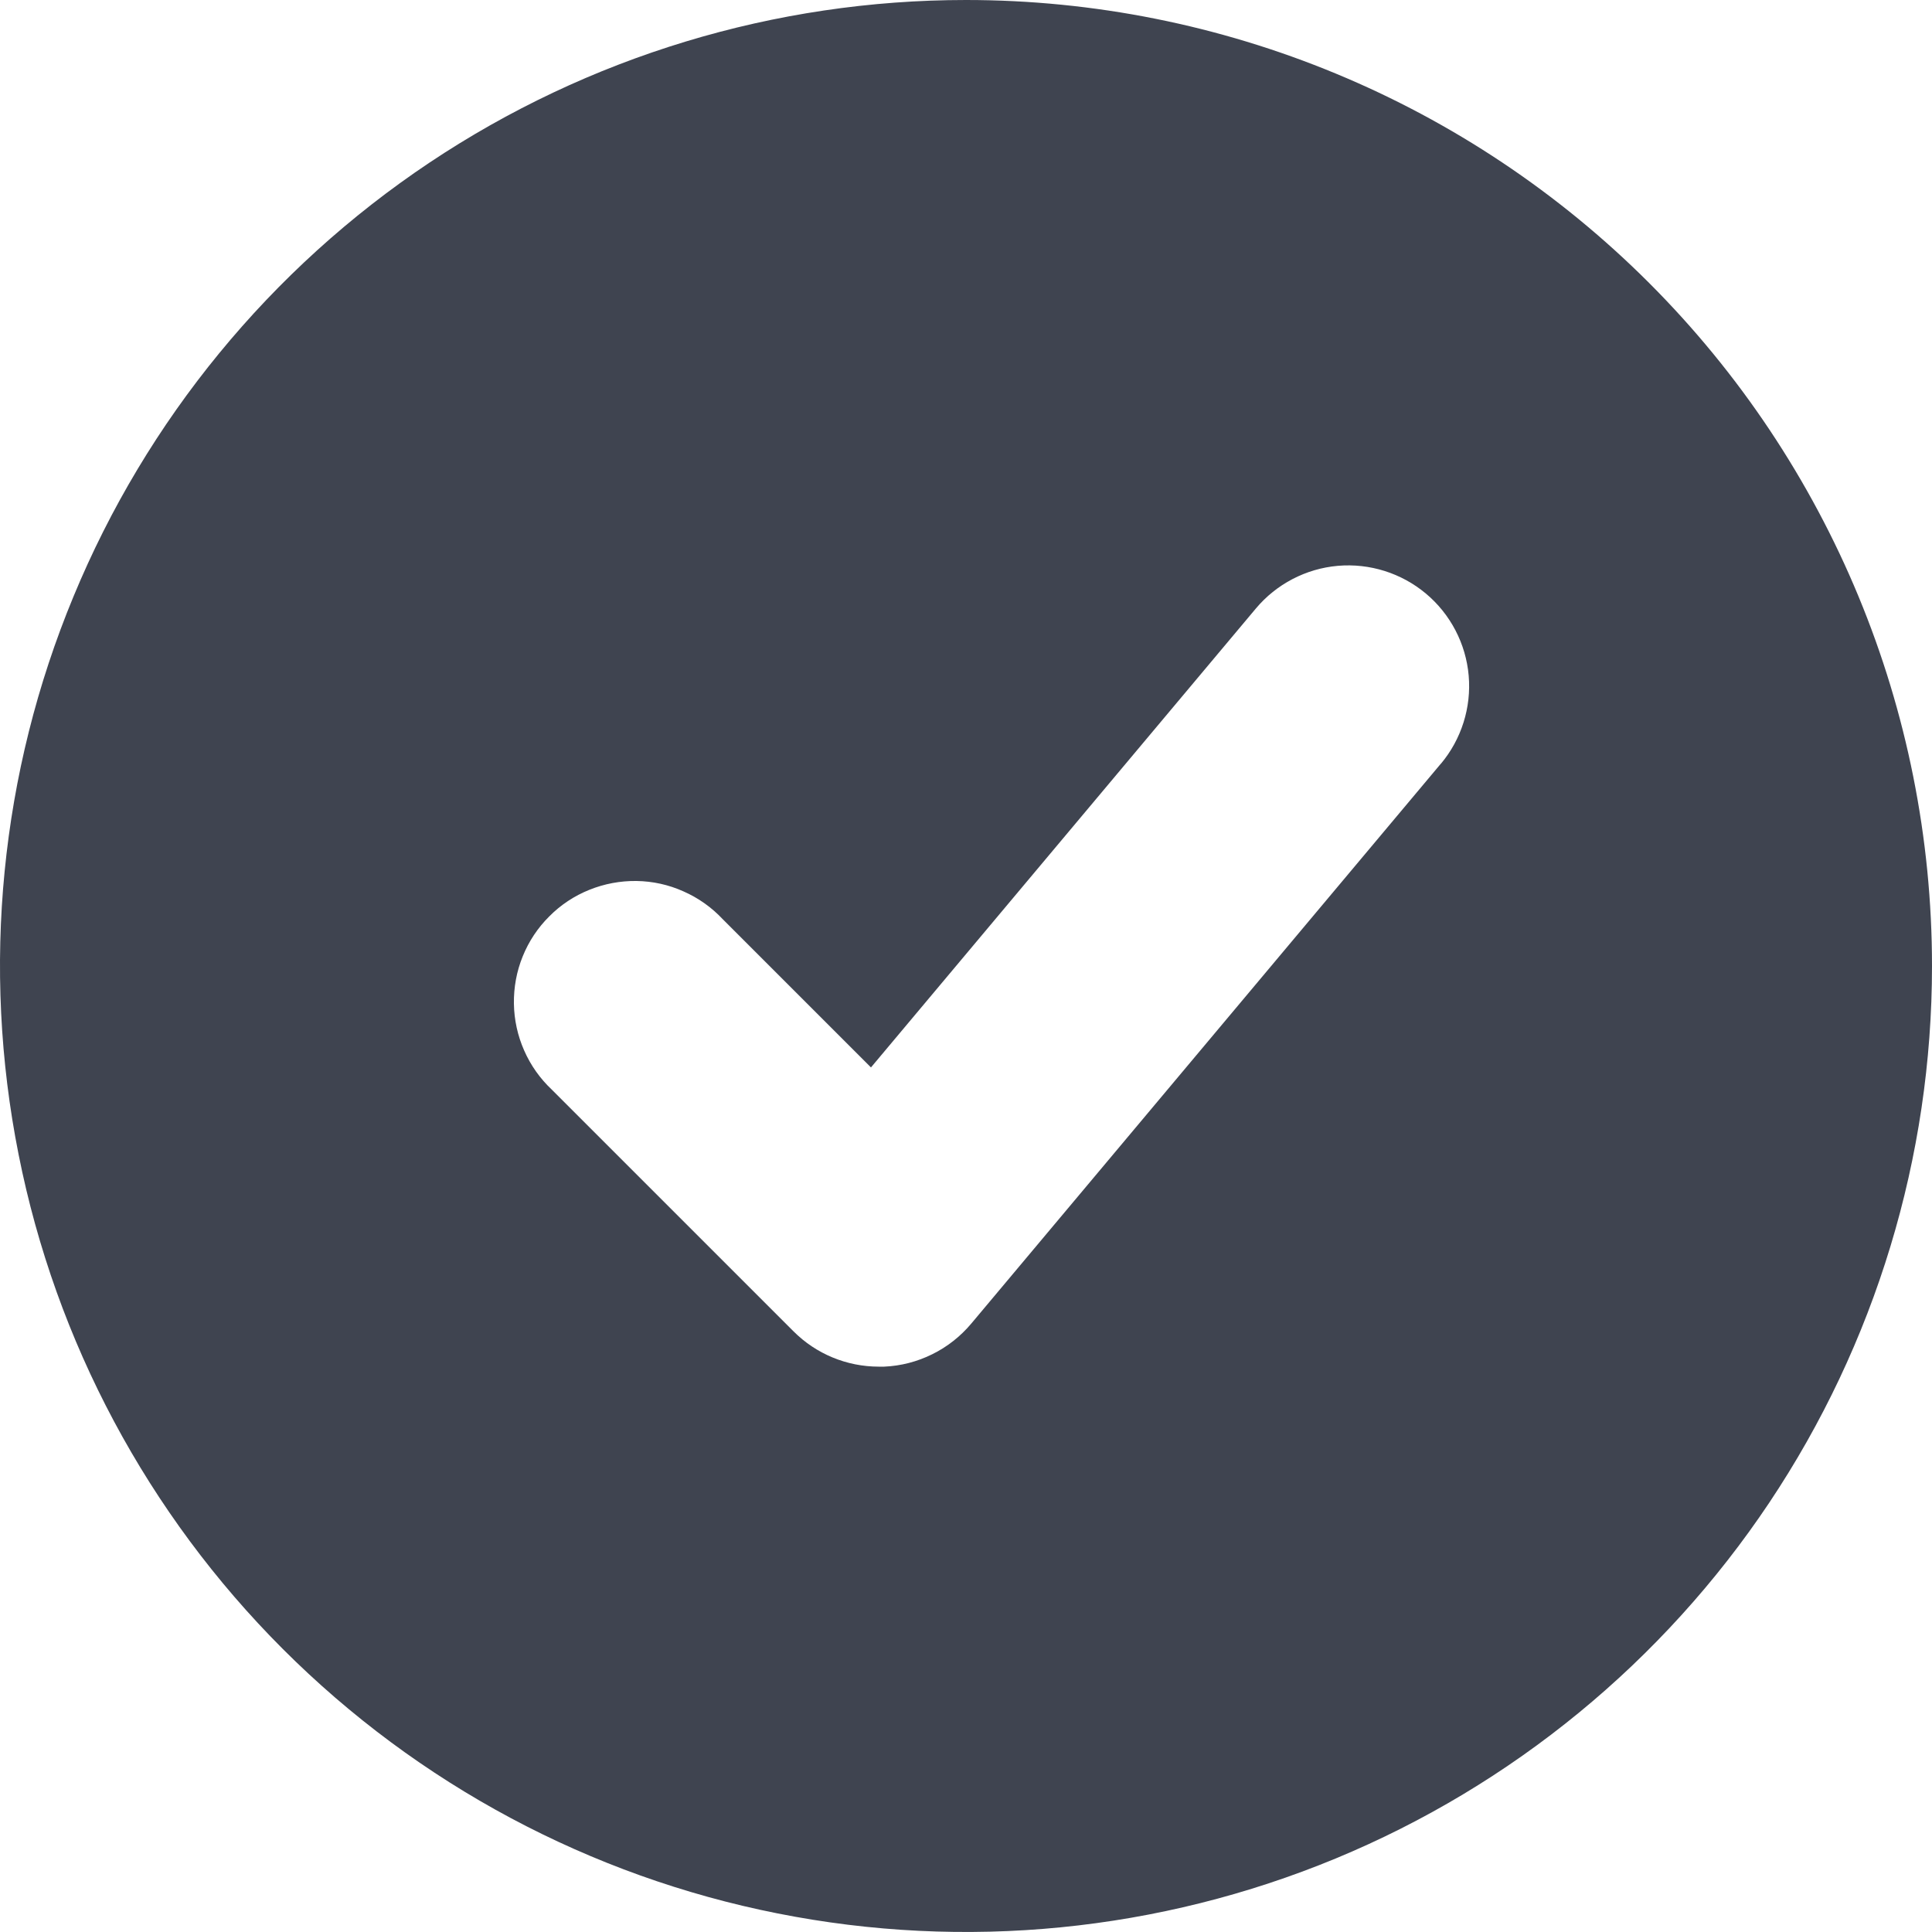 <svg width="16" height="16" viewBox="0 0 16 16" fill="none" xmlns="http://www.w3.org/2000/svg">
<path d="M8 0C6.418 0 4.871 0.469 3.555 1.348C2.24 2.227 1.214 3.477 0.609 4.939C0.003 6.4 -0.155 8.009 0.154 9.561C0.462 11.113 1.224 12.538 2.343 13.657C3.462 14.776 4.887 15.538 6.439 15.846C7.991 16.155 9.6 15.996 11.062 15.391C12.523 14.786 13.773 13.76 14.652 12.445C15.531 11.129 16 9.582 16 8C16 5.878 15.157 3.843 13.657 2.343C12.157 0.843 10.122 0 8 0V0ZM11.933 6.324L8.044 10.961C7.955 11.067 7.845 11.154 7.721 11.215C7.596 11.277 7.461 11.312 7.322 11.318H7.278C7.013 11.318 6.758 11.213 6.571 11.025L4.571 9.025C4.473 8.933 4.395 8.823 4.341 8.7C4.287 8.578 4.258 8.446 4.256 8.312C4.254 8.178 4.278 8.045 4.329 7.92C4.379 7.796 4.454 7.683 4.549 7.589C4.643 7.494 4.756 7.419 4.881 7.369C5.005 7.319 5.138 7.294 5.272 7.296C5.406 7.298 5.538 7.327 5.66 7.382C5.783 7.436 5.893 7.514 5.985 7.612L7.213 8.84L10.4 5.04C10.57 4.837 10.815 4.709 11.079 4.686C11.343 4.663 11.606 4.746 11.809 4.916C12.012 5.086 12.14 5.331 12.163 5.595C12.186 5.859 12.103 6.122 11.933 6.325V6.324Z" fill="#3F4450"/>
</svg>
